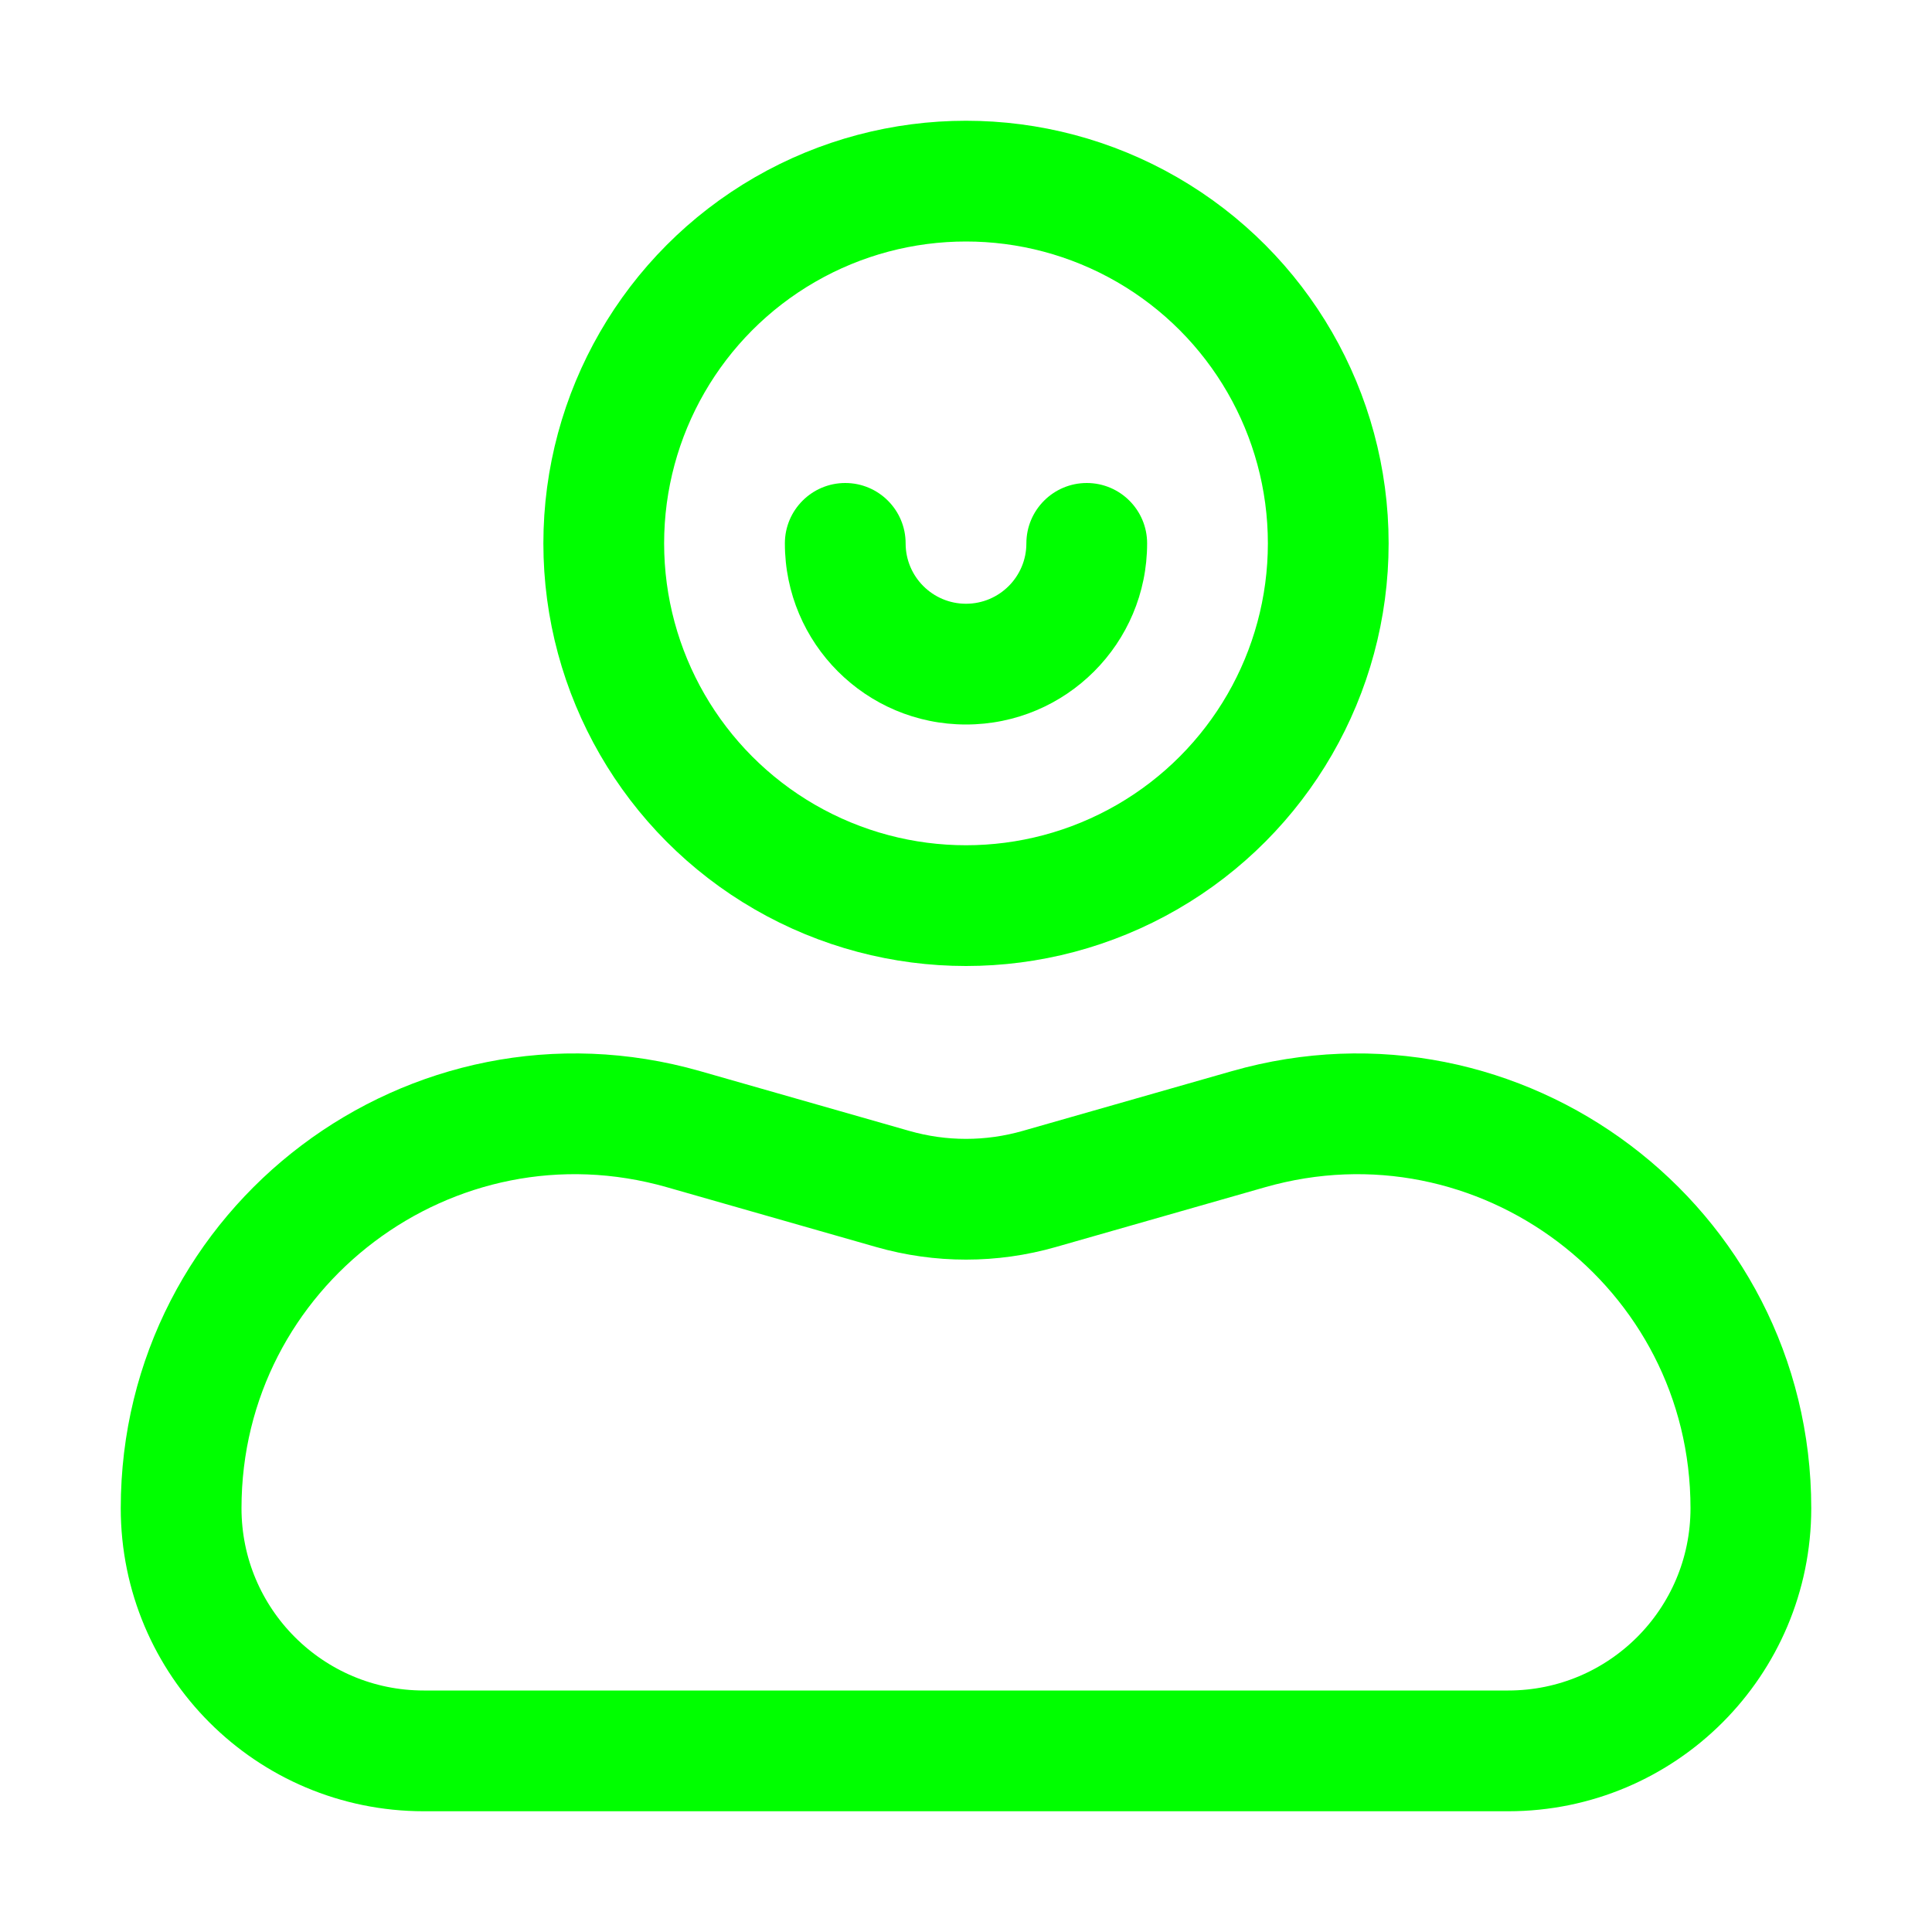 <svg xmlns="http://www.w3.org/2000/svg" width="32" height="32" viewBox="0 0 32 32" fill="none">
  <path d="M3 24.981C3 20.643 7.152 17.512 11.322 18.703L14.787 19.693C15.58 19.92 16.42 19.92 17.213 19.693L20.678 18.703C24.848 17.512 29 20.643 29 24.981C29 27.201 27.201 29 24.981 29H7.019C4.799 29 3 27.201 3 24.981Z" stroke="#00ff00" stroke-width="2"/>
  <circle cx="16" cy="9" r="6" stroke="#00ff00" stroke-width="2"/>
  <path d="M15 9C15 9.552 15.448 10 16 10C16.552 10 17 9.552 17 9C17 8.448 17.448 8 18 8C18.552 8 19 8.448 19 9C19 10.657 17.657 12 16 12C14.343 12 13 10.657 13 9C13 8.448 13.448 8 14 8C14.552 8 15 8.448 15 9Z" fill="#00ff00"/>
</svg>